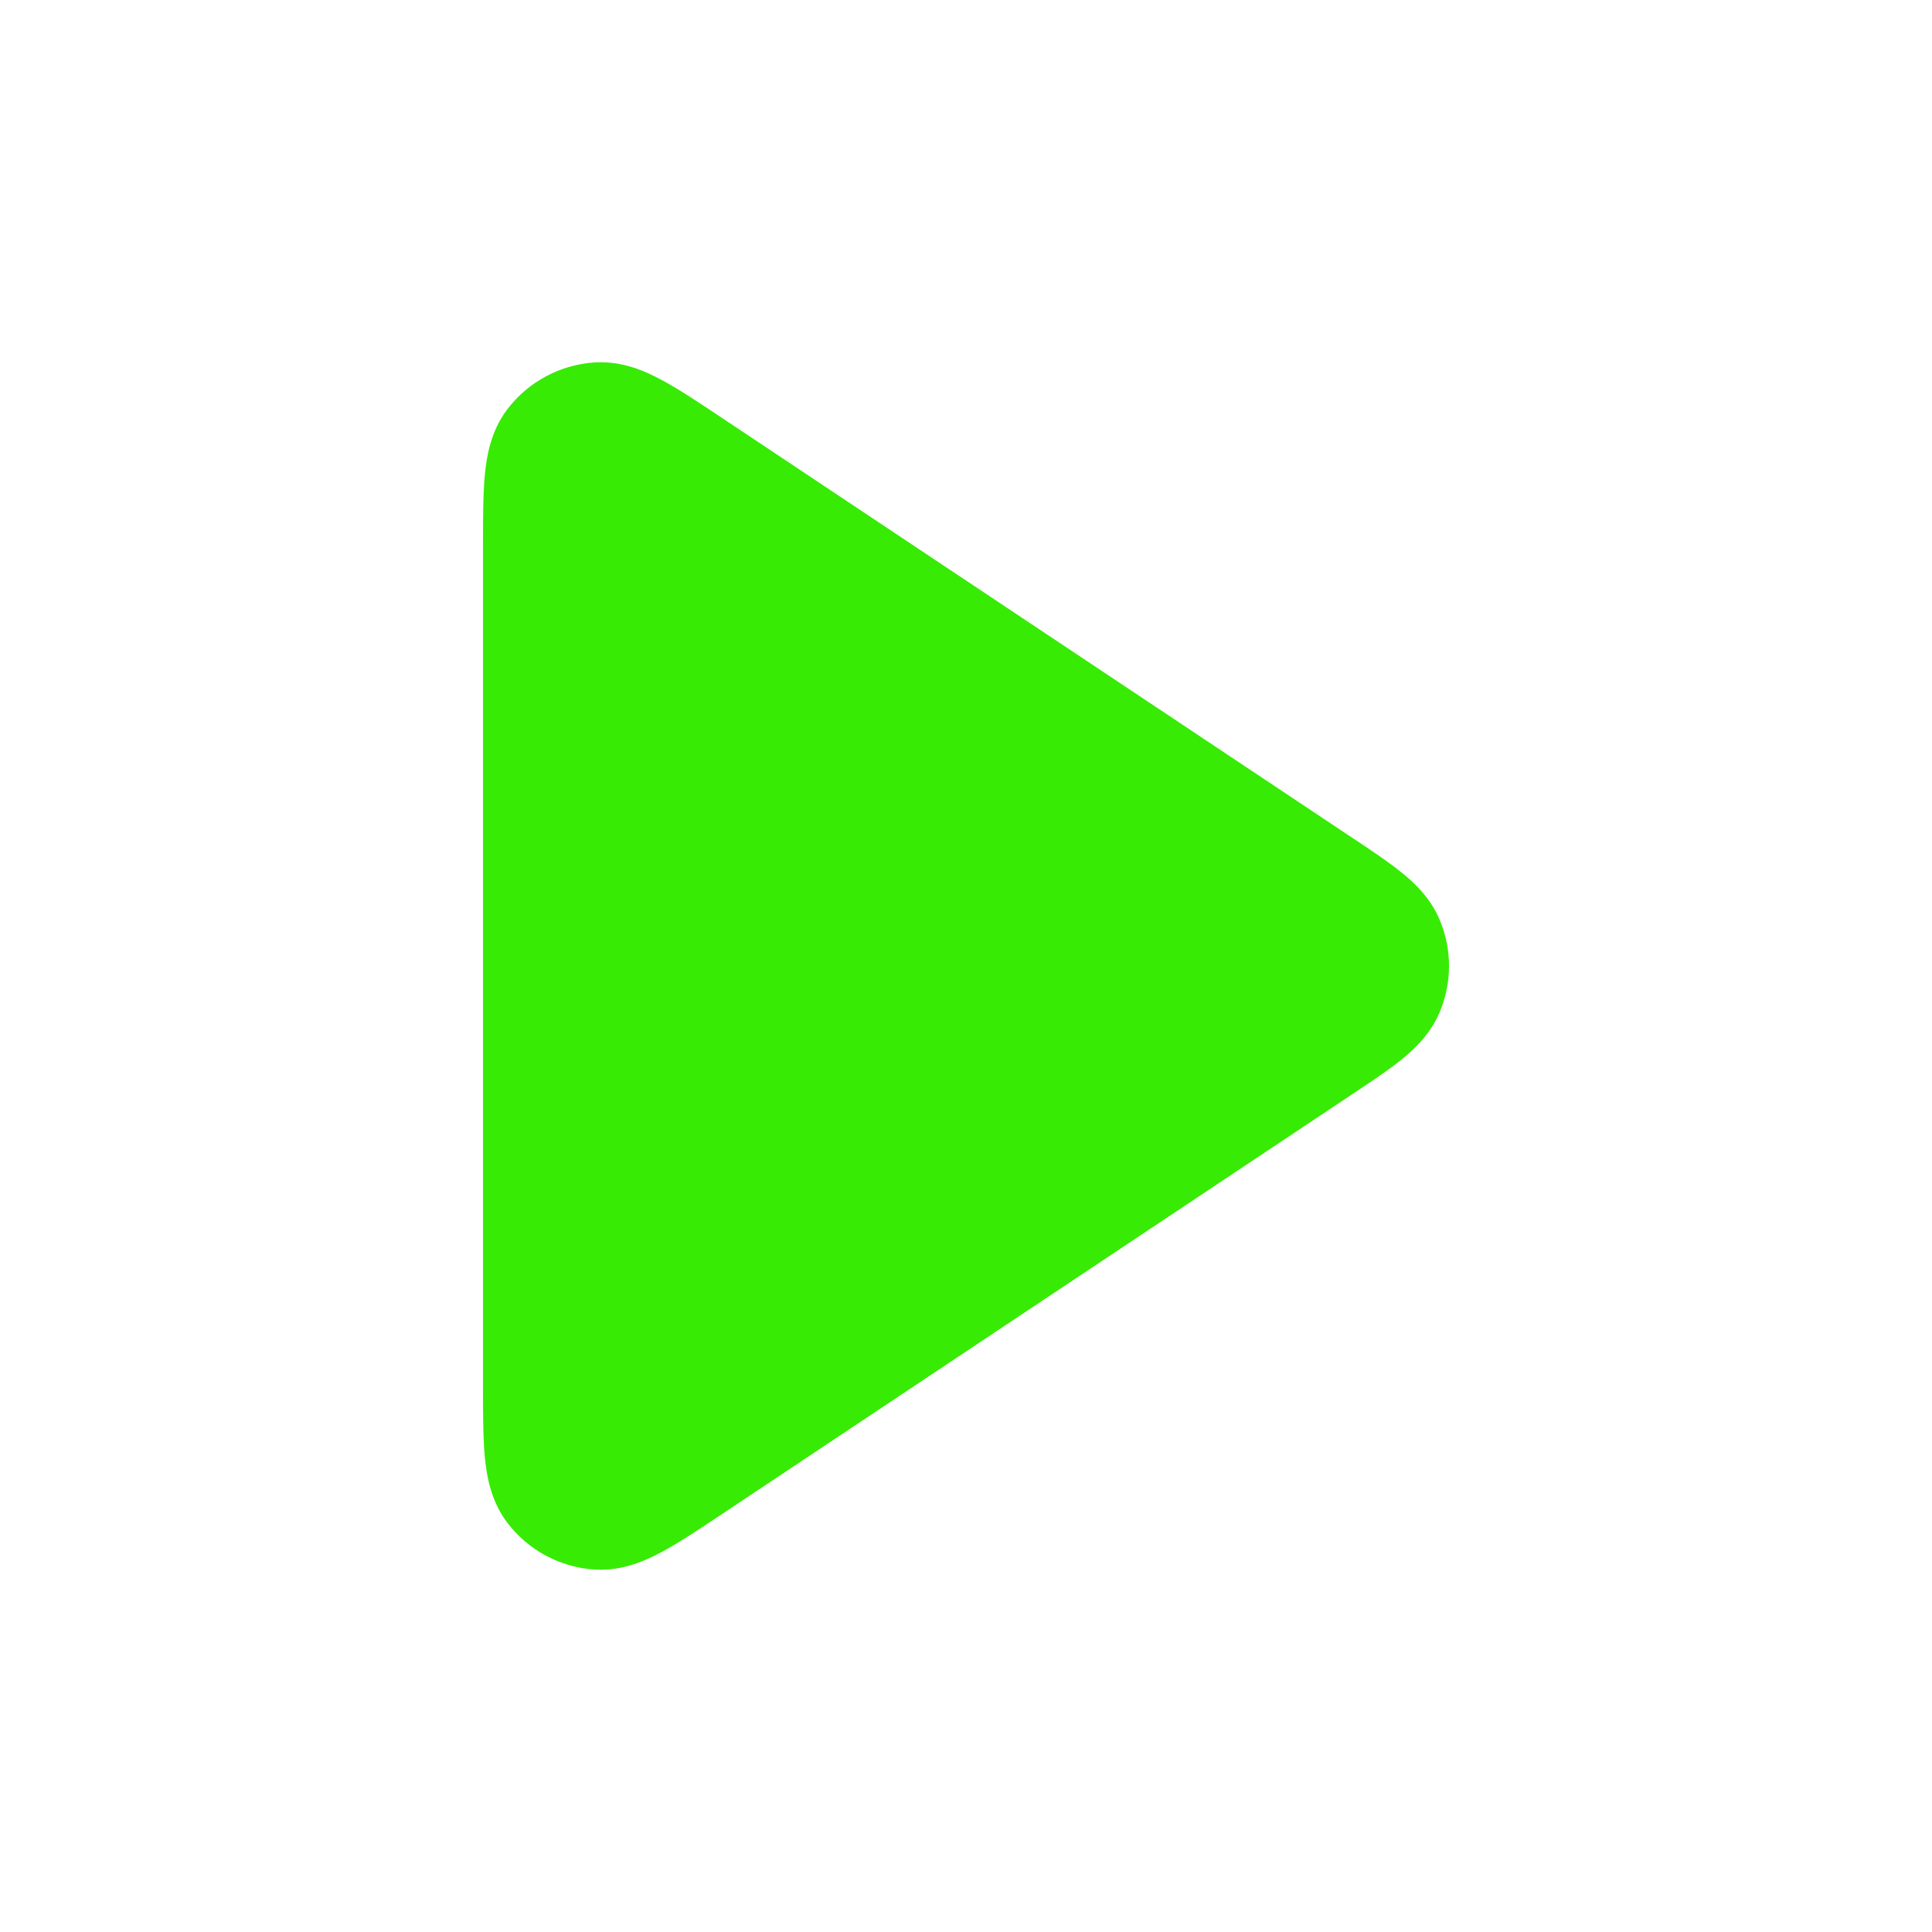<svg viewBox="0 0 24 24" fill="none" xmlns="http://www.w3.org/2000/svg">
  <path fill-rule="evenodd" clip-rule="evenodd"
    d="M8.968 5.191C8.977 5.197 8.986 5.203 8.995 5.209L16.81 10.415C17.036 10.565 17.246 10.705 17.407 10.835C17.575 10.97 17.773 11.158 17.887 11.433C18.038 11.796 18.038 12.204 17.887 12.567C17.773 12.842 17.575 13.03 17.407 13.165C17.246 13.295 17.036 13.435 16.81 13.585L8.968 18.809C8.692 18.993 8.443 19.159 8.232 19.273C8.021 19.387 7.732 19.518 7.393 19.498C6.961 19.472 6.561 19.259 6.3 18.913C6.096 18.643 6.044 18.33 6.022 18.091C6 17.852 6 17.554 6 17.222L6 6.81C6 6.799 6 6.789 6 6.778C6 6.446 6 6.148 6.022 5.909C6.044 5.67 6.096 5.357 6.3 5.087C6.561 4.742 6.961 4.528 7.393 4.502C7.732 4.482 8.021 4.612 8.232 4.727C8.443 4.841 8.692 5.007 8.968 5.191Z"
    fill="#37EB05" />
</svg>